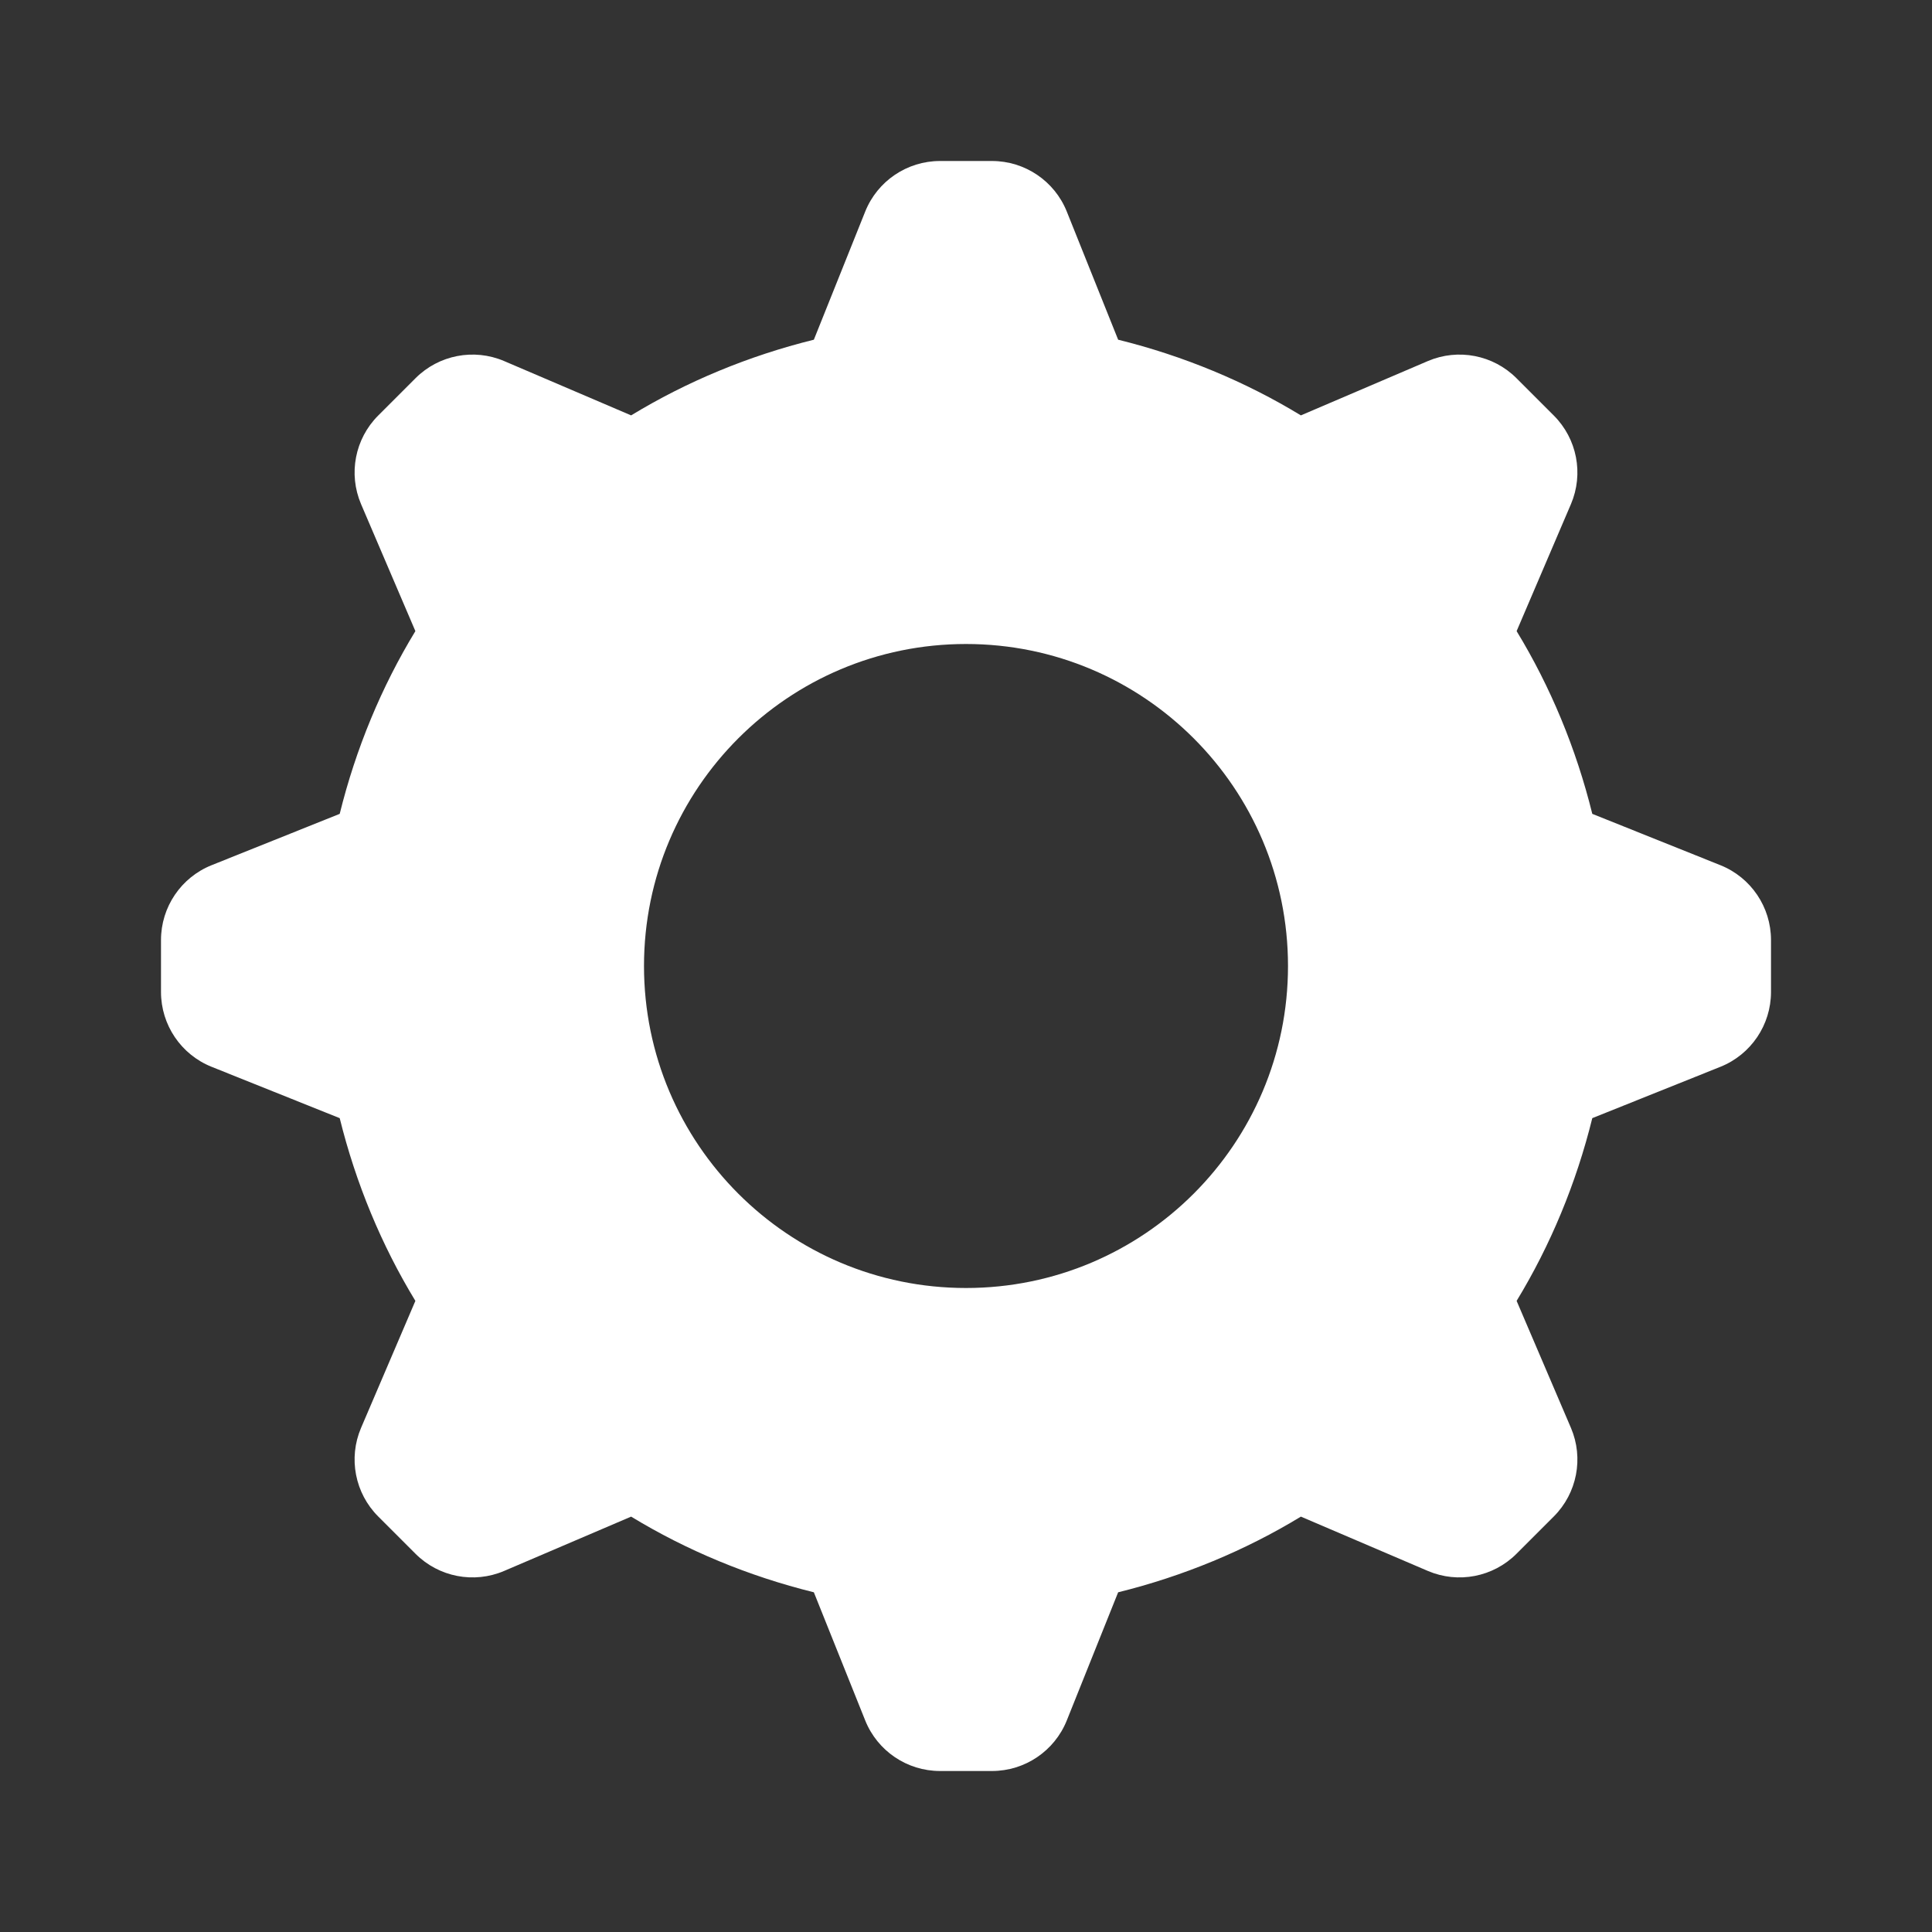 <?xml version="1.0" encoding="UTF-8"?>
<svg width="24px" height="24px" viewBox="0 0 24 24" version="1.1" xmlns="http://www.w3.org/2000/svg" xmlns:xlink="http://www.w3.org/1999/xlink">
    <rect x="0" y="0" width="24" height="24" fill="#333333" stroke="none"/>
    <!-- Generator: Sketch 52.5 (67469) - http://www.bohemiancoding.com/sketch -->
    <title>Icon/Settings/White</title>
    <desc>Created with Sketch.</desc>
    <g id="Icon/Settings/White" stroke="none" stroke-width="1" fill="none" fill-rule="evenodd">
        <g id="Group">
            <rect id="Rectangle" fill-rule="nonzero" x="0" y="0" width="24" height="24"></rect>
            <path d="M12,16 C9.791,16 8,14.209 8,12 C8,9.791 9.791,8 12,8 C14.209,8 16,9.791 16,12 C16,14.209 14.209,16 12,16 M21.372,10.748 L19.78,10.11 C19.58,9.3 19.26,8.53 18.84,7.84 L19.515,6.262 C19.675,5.886 19.591,5.451 19.302,5.162 L18.838,4.698 C18.549,4.409 18.113,4.325 17.738,4.485 L16.16,5.16 C15.47,4.74 14.7,4.42 13.89,4.22 L13.252,2.628 C13.1,2.249 12.732,2 12.323,2 L11.677,2 C11.268,2 10.9,2.249 10.748,2.628 L10.11,4.22 C9.3,4.42 8.53,4.74 7.84,5.16 L6.262,4.485 C5.887,4.325 5.451,4.409 5.162,4.698 L4.698,5.162 C4.409,5.451 4.325,5.886 4.485,6.262 L5.16,7.84 C4.74,8.53 4.42,9.3 4.22,10.11 L2.628,10.748 C2.249,10.9 2,11.268 2,11.677 L2,12.323 C2,12.732 2.249,13.1 2.628,13.252 L4.22,13.89 C4.42,14.7 4.74,15.47 5.16,16.16 L4.485,17.738 C4.325,18.113 4.409,18.549 4.698,18.838 L5.162,19.302 C5.451,19.591 5.887,19.675 6.262,19.515 L7.84,18.84 C8.53,19.26 9.3,19.58 10.11,19.78 L10.748,21.372 C10.9,21.751 11.268,22 11.677,22 L12.323,22 C12.732,22 13.1,21.751 13.252,21.372 L13.89,19.78 C14.7,19.58 15.47,19.26 16.16,18.84 L17.738,19.515 C18.113,19.675 18.549,19.591 18.838,19.302 L19.302,18.838 C19.591,18.549 19.675,18.113 19.515,17.738 L18.84,16.16 C19.26,15.47 19.58,14.7 19.78,13.89 L21.372,13.252 C21.751,13.1 22,12.732 22,12.323 L22,11.677 C22,11.268 21.751,10.9 21.372,10.748" id="Fill-1" fill="#FFFFFF"></path>
        </g>
    </g>
</svg>